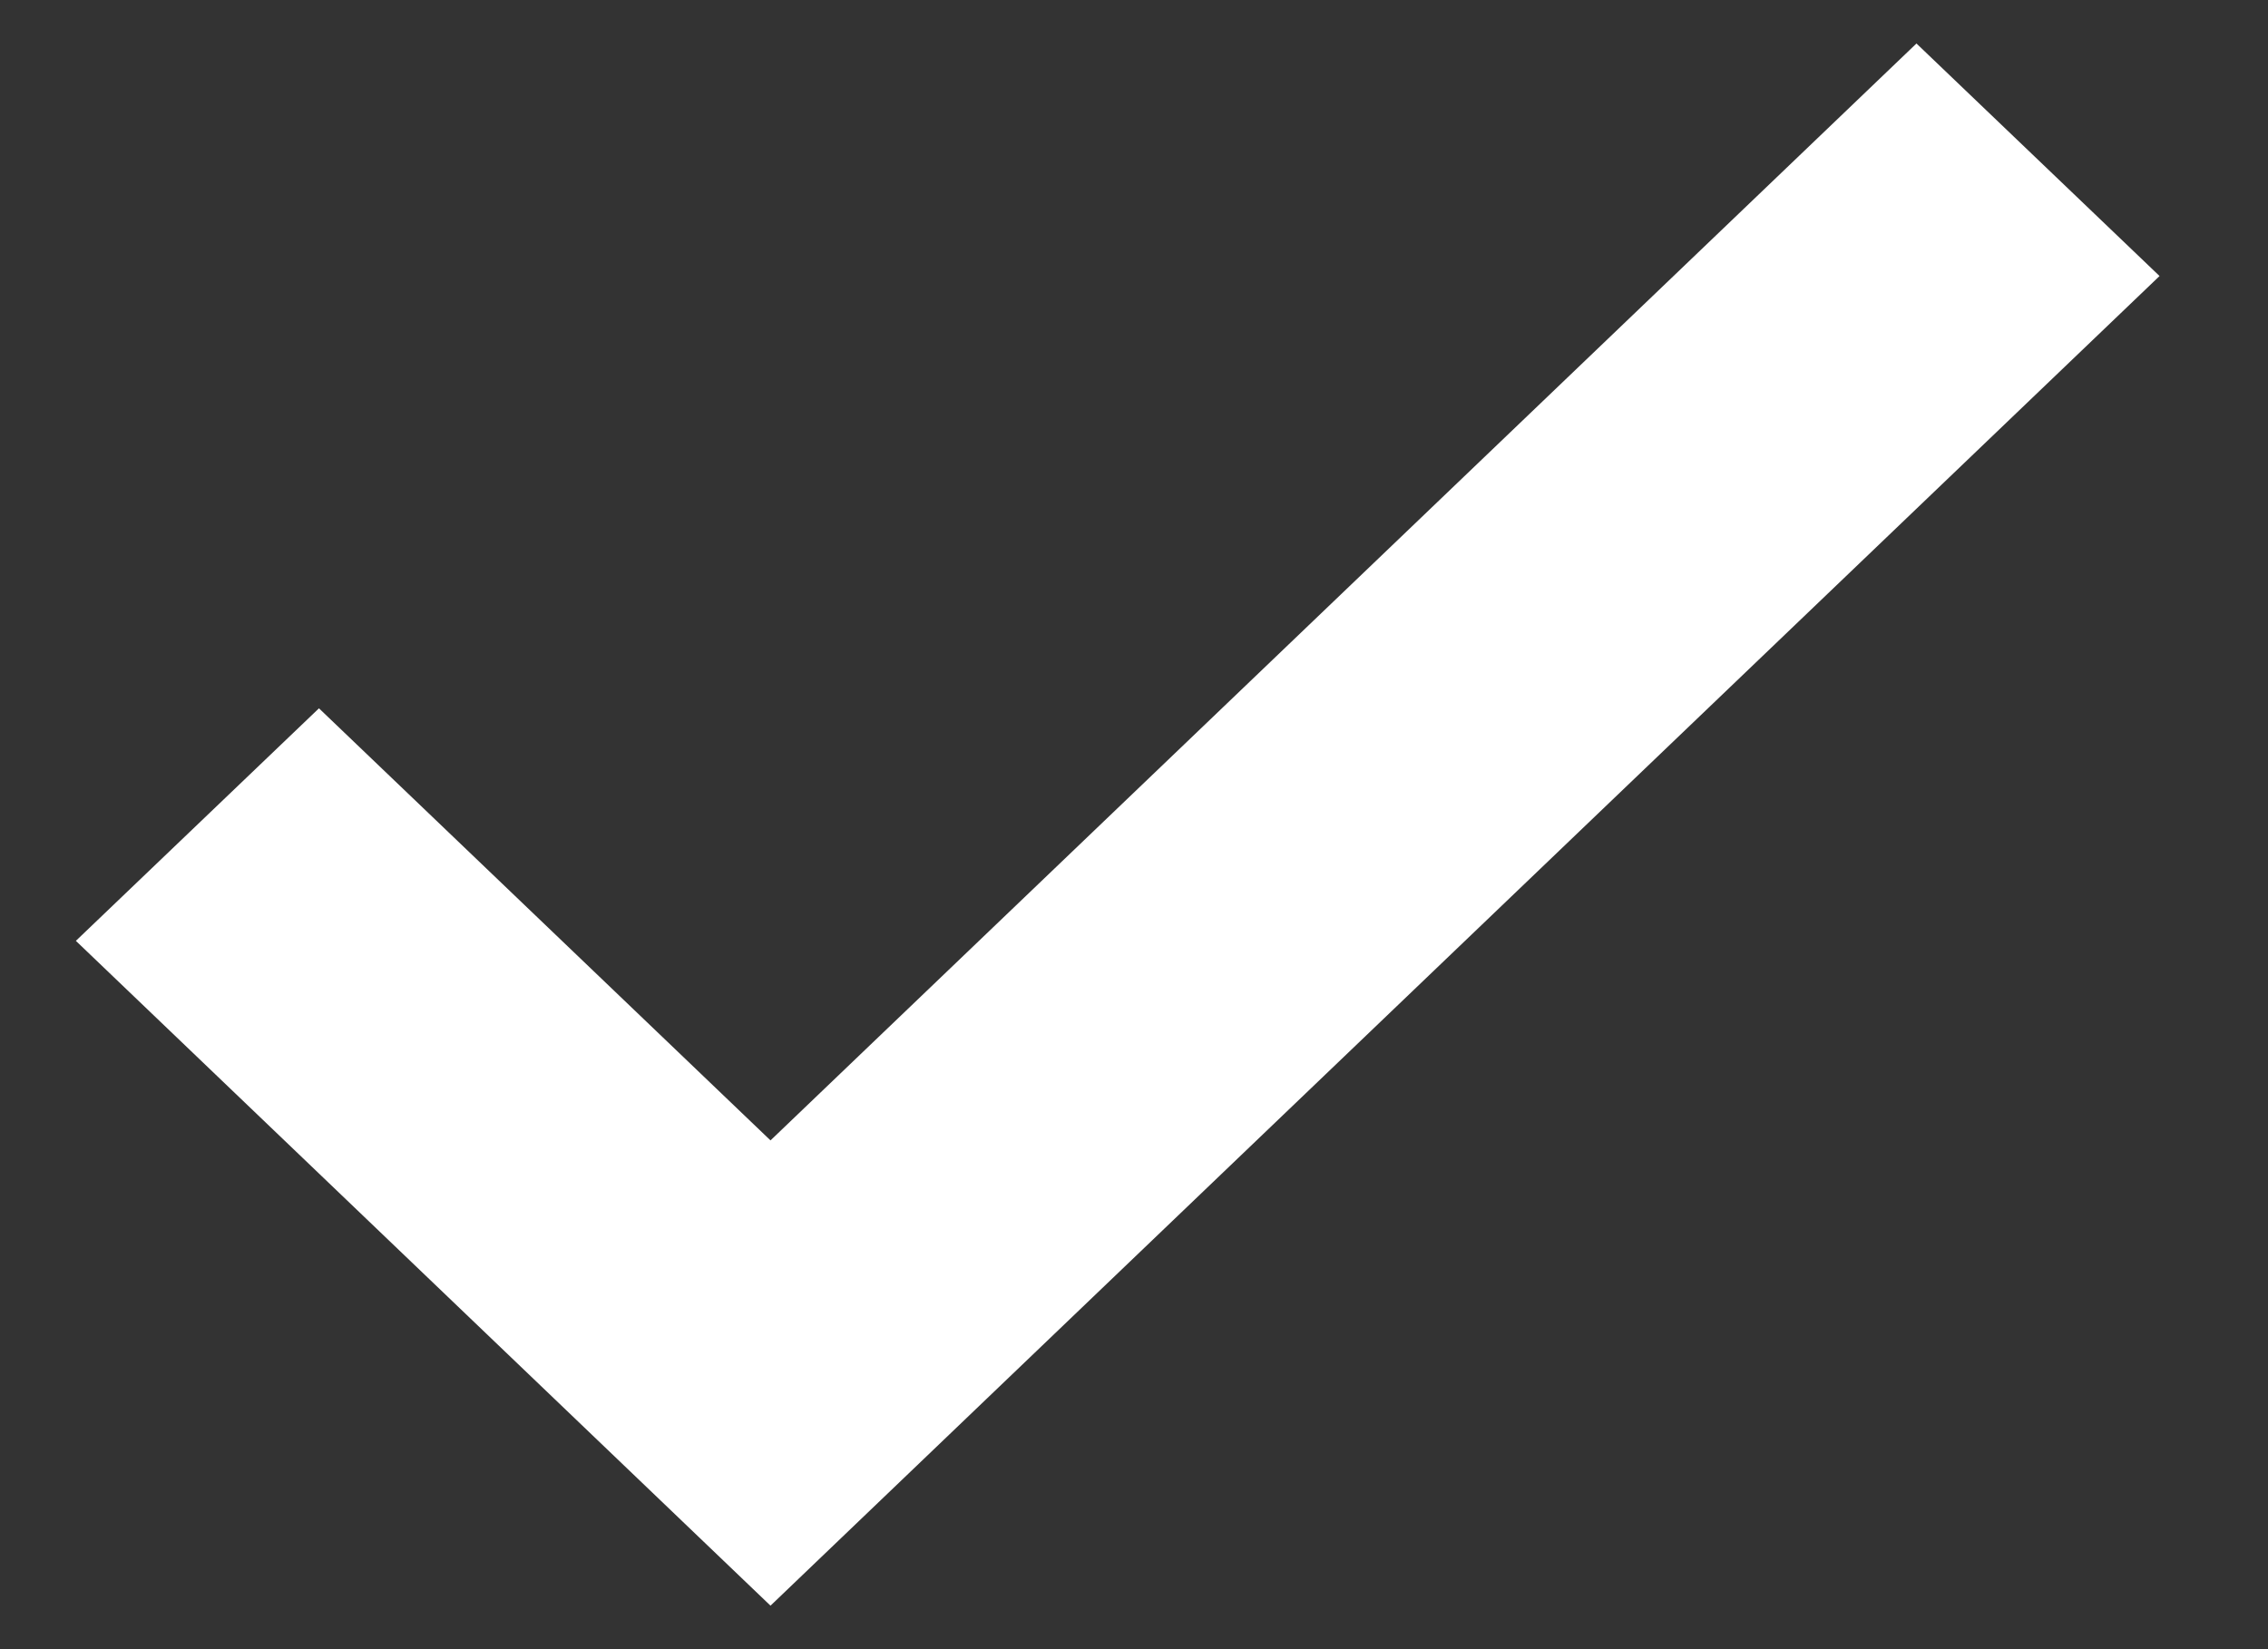 <svg width="11" height="8" viewBox="0 0 11 8" fill="none" xmlns="http://www.w3.org/2000/svg">
<rect x="0" y="0" width="11" height="8" fill="#333333" stroke="none"/>
<path d="M3.737 7.789L0.368 4.564L1.547 3.436L3.737 5.532L9.295 0.211L10.474 1.339L3.737 7.789Z" fill="white"/>
</svg>
